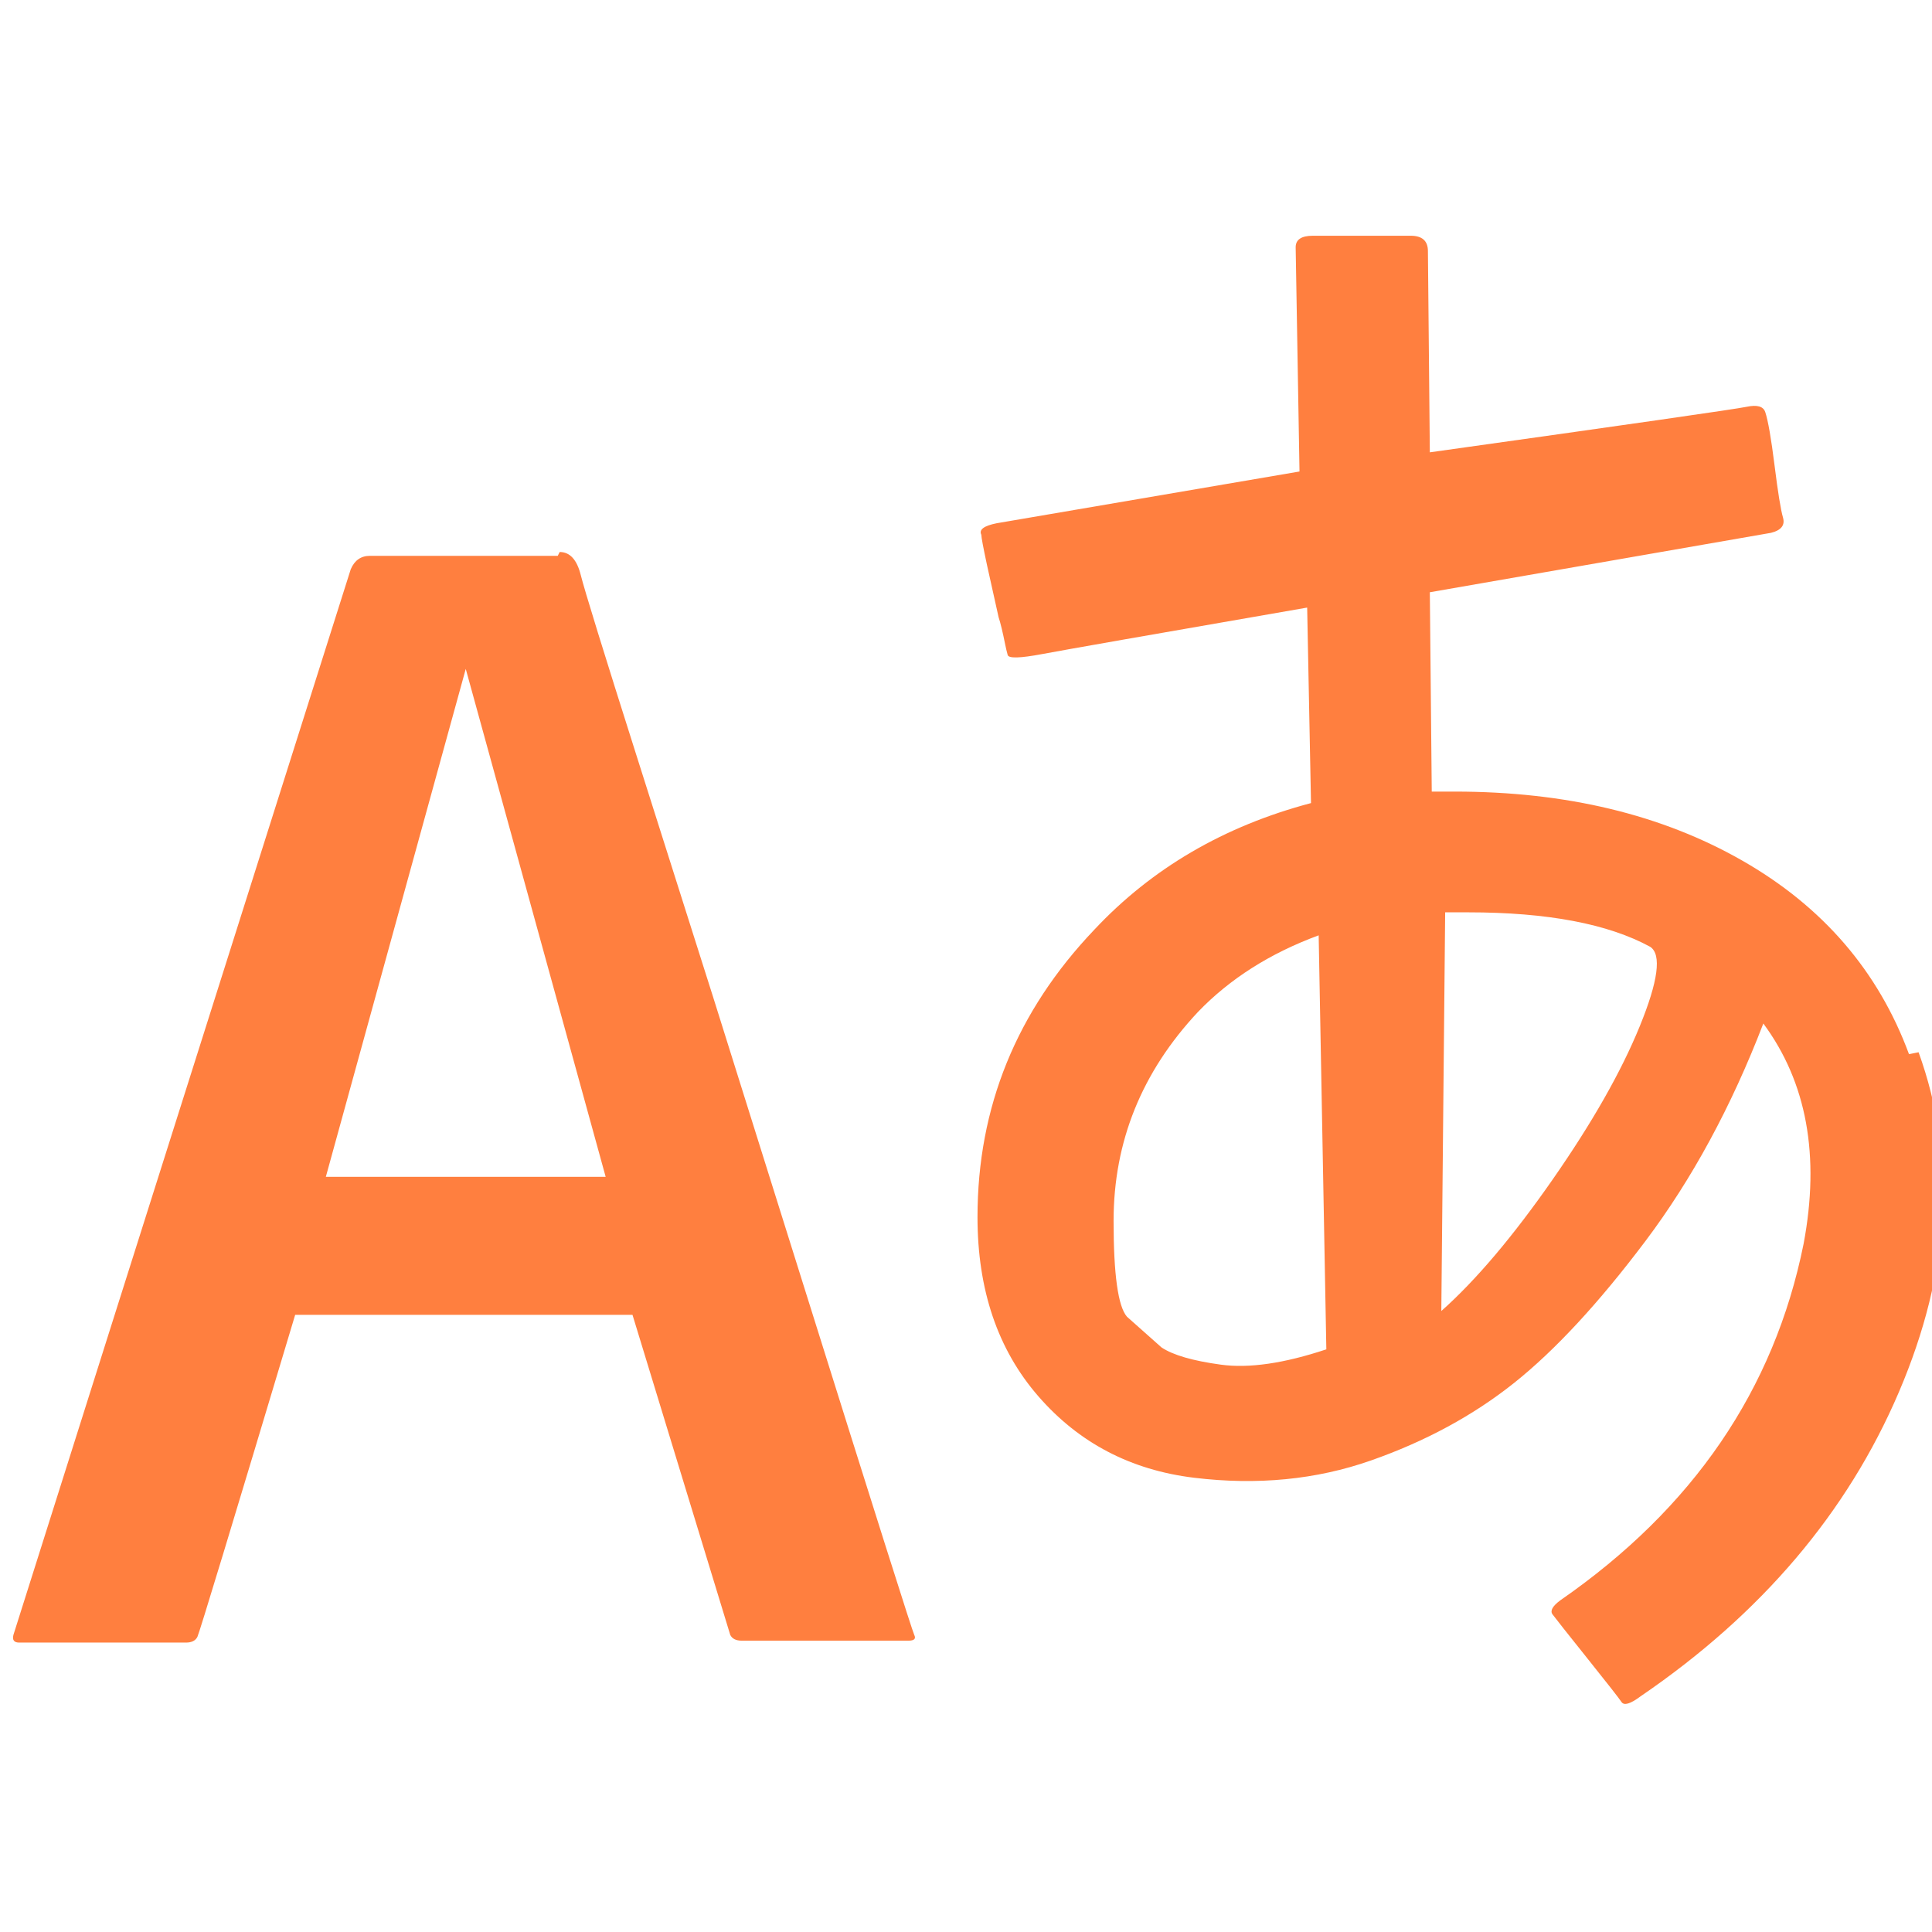 <svg xmlns="http://www.w3.org/2000/svg" viewBox="0 0 1008 1008"><path fill="#ff7f3f" d="M243 349l-73 265h146zm-50-59h98l1-2q8 0 11 12t29.5 95.5T372 520l48 153q55.5 177 57 180t-3 3h-87q-4.5 0-6-3l-51-167H154q-49.5 165-51 168t-6 3H10q-4 0-3-4 11-35 176-556 3-7 10-7zm561 186l-2 207v1q27-24 58-68.5t45.5-80T861 494q-33-18-95-18h-12zM588 687l18 16q9 6 31 9t55-8l-4-216q-38 14-63 40-44 47-44 109 0 42 7 50zm90-441l-2-117q0-6 9-6h51q9 0 9 8l1 105q157-22 165.25-23.75T921 215q2.2 6.6 4.85 27.8t4.4 27.2-6.25 8l-178 31 1 104h12q87 0 150 36t87 101l5-1q30 83-10.25 177.25T856 885q-8 6-10 3t-18-23-18-22.75 4-7.25q104-72 127-186 13-69-21-115-25 65-61.5 113.5t-68.5 74-74.75 40.5-92.25 9-81.25-42.5T510 635q0-86 61-150 45-48 113-66l-2-102q-121 21-138.25 24.25t-18 .5-1.25-5.25q-2-10-3.5-14.5l-6-27q-3-14-3-16-2-4 8-6z"/></svg>
